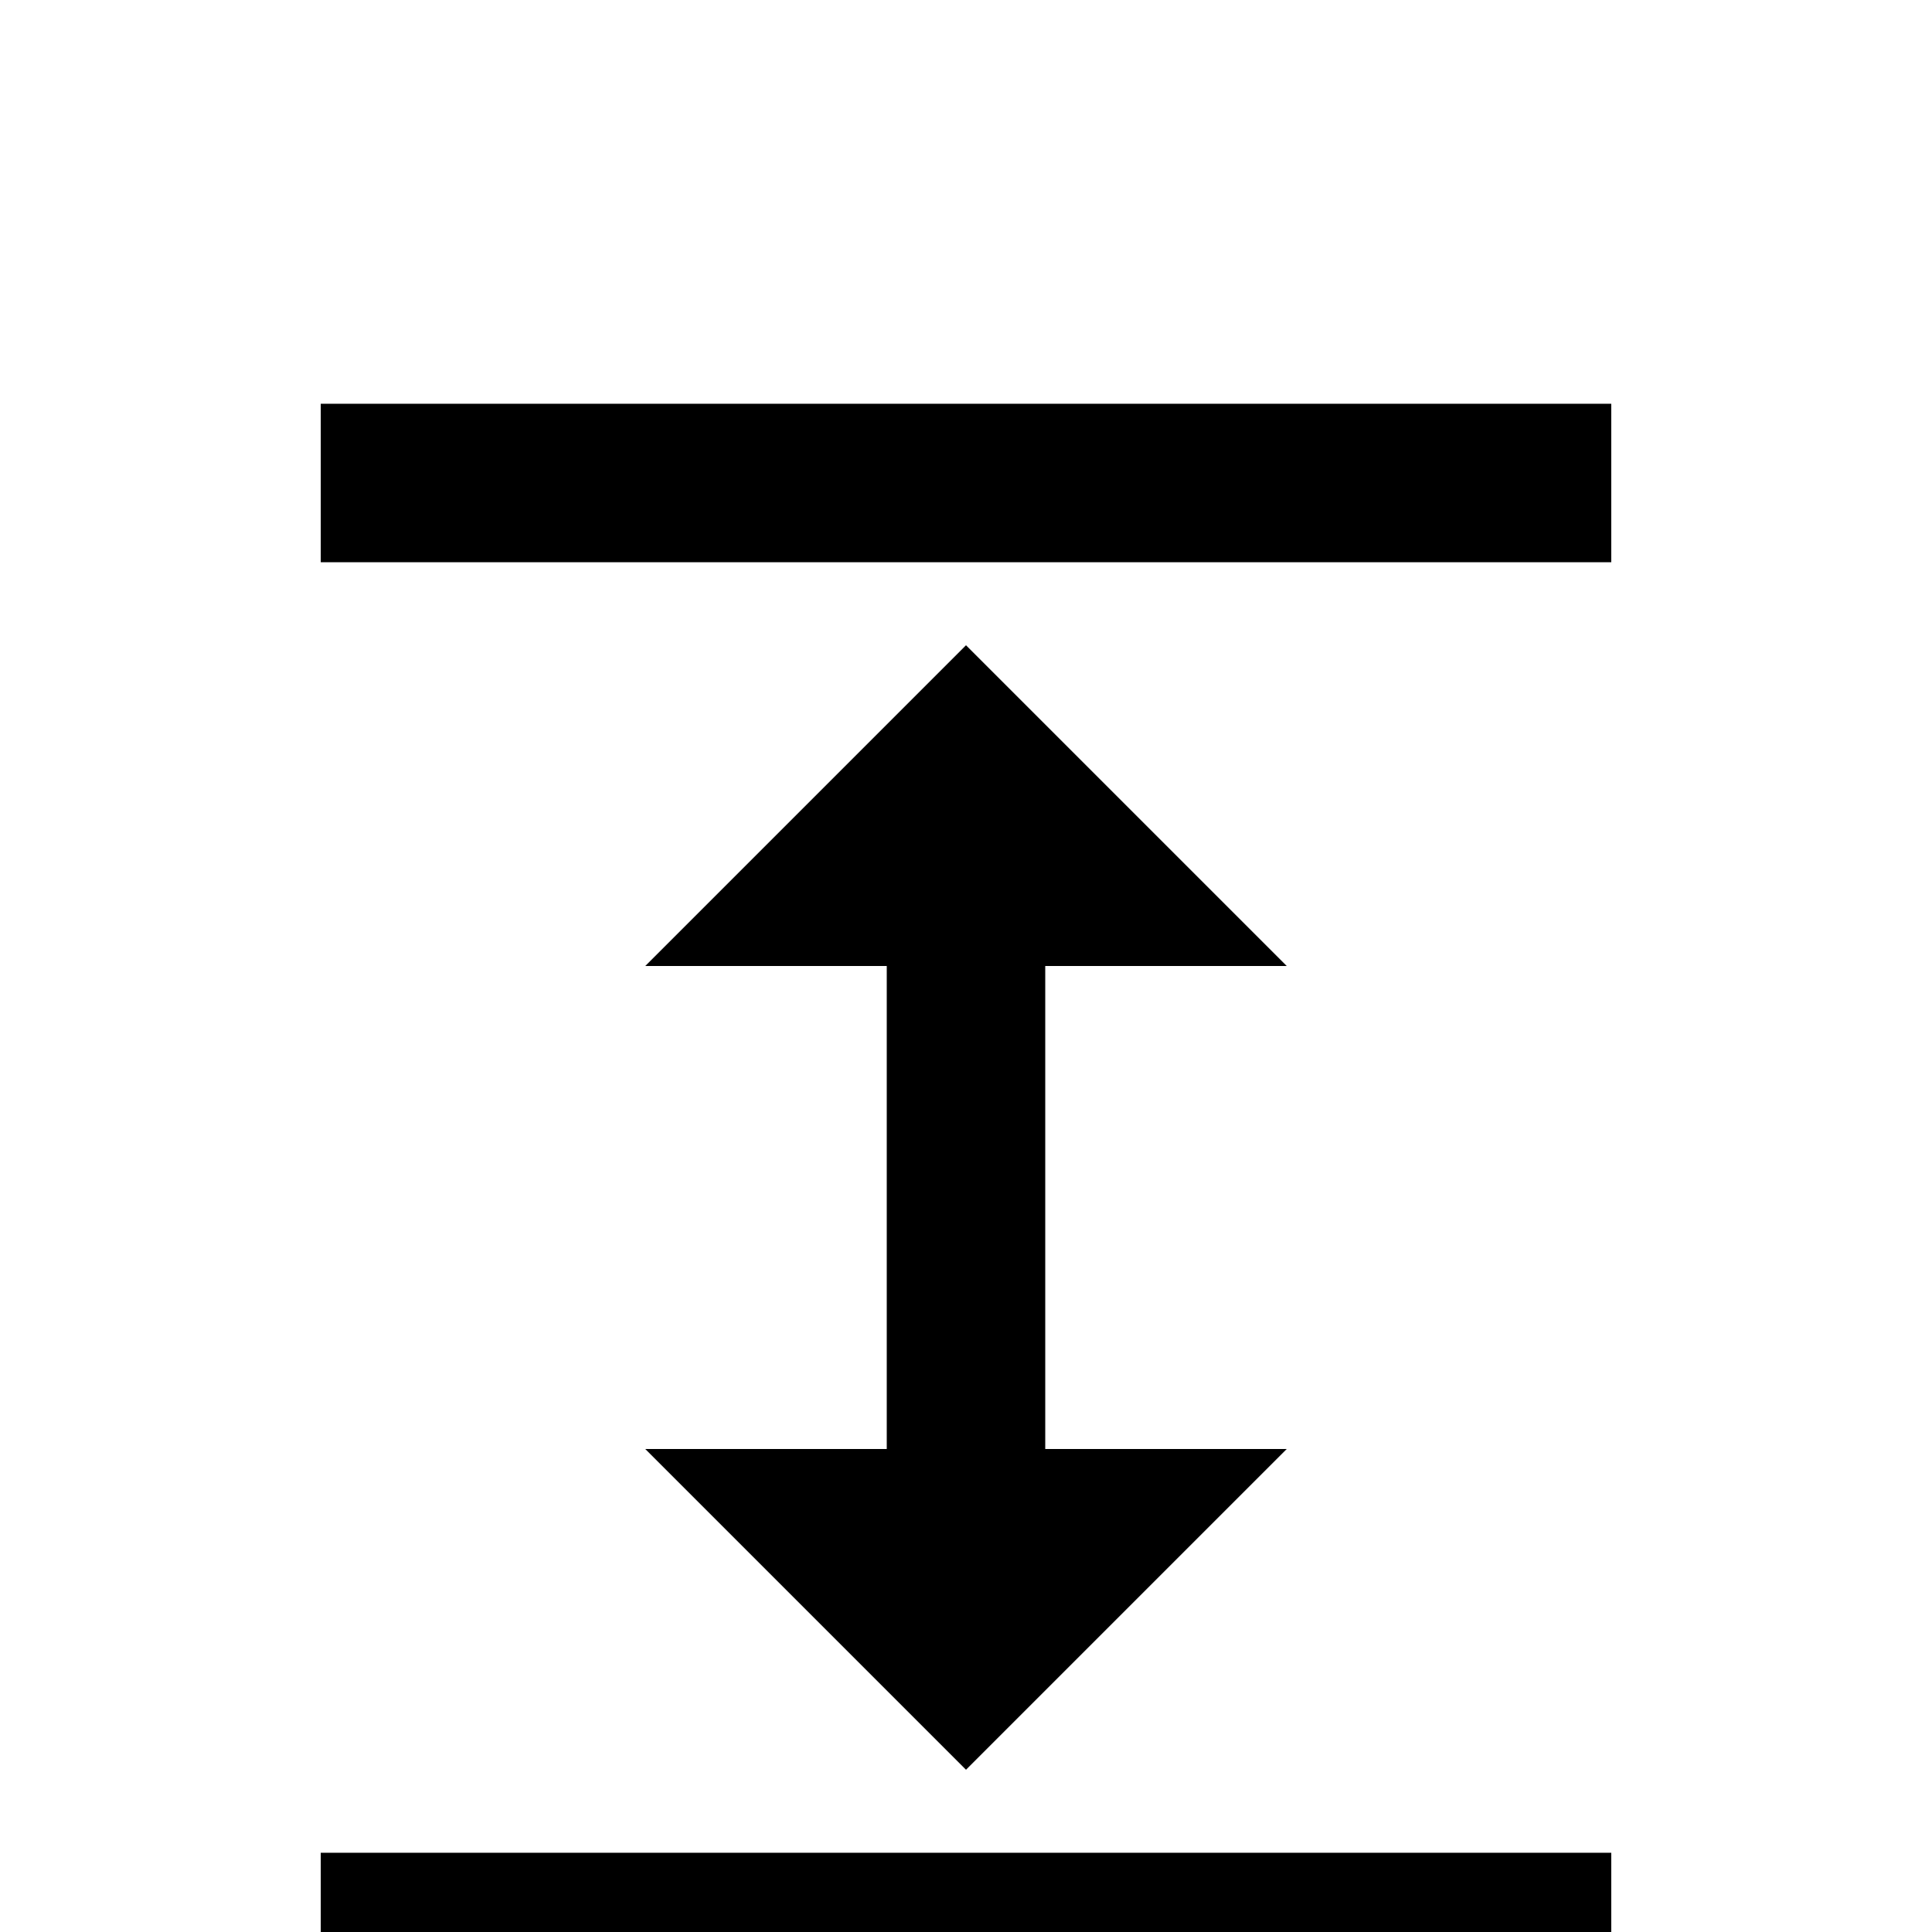 <svg xmlns="http://www.w3.org/2000/svg" viewBox="0 -512 512 512">
	<path fill="#000000" d="M277 -256V-128H341L256 -43L171 -128H235V-256H171L256 -341L341 -256ZM85 -405H427V-363H85ZM85 -21H427V21H85Z"/>
</svg>